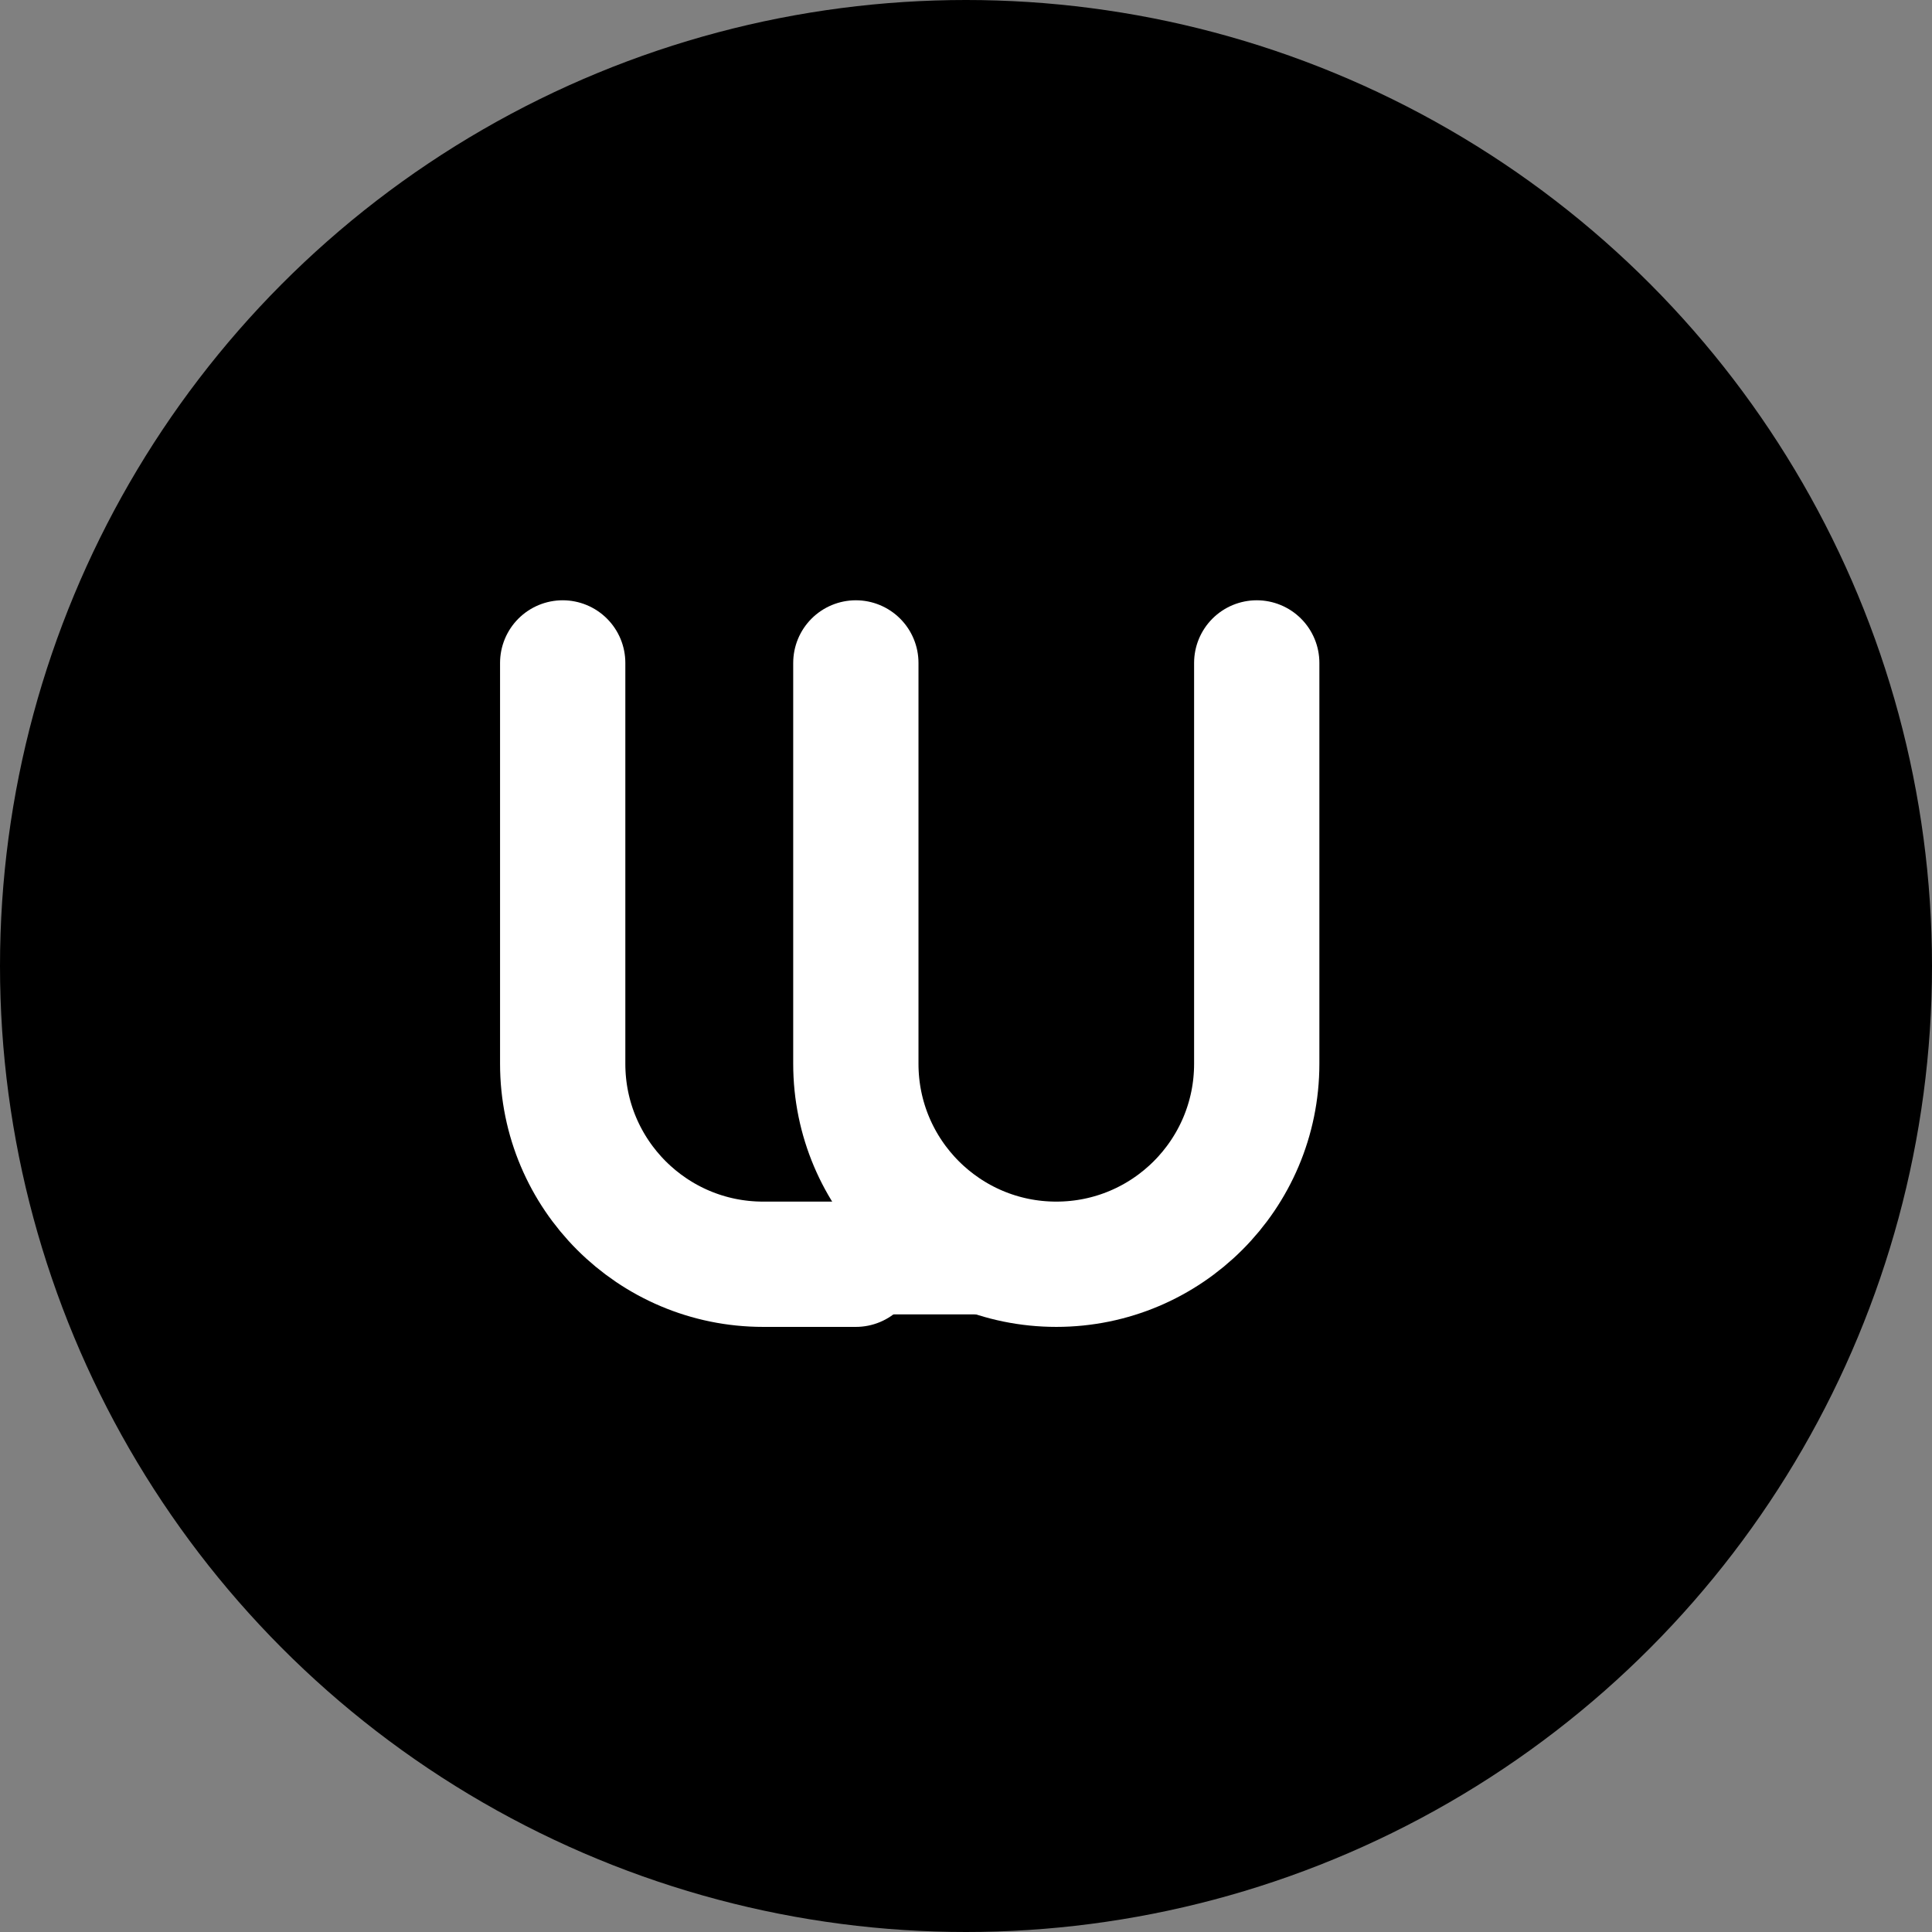 <svg width="32" height="32" viewBox="0 0 32 32" fill="none" xmlns="http://www.w3.org/2000/svg">
  <rect x="0" y="0" width="32" height="32" fill="#808080" stroke="none"/>
  <!-- Black circle background -->
  <circle cx="16" cy="16" r="16" fill="#000000"/>
  
  <!-- WIFT Logo centered and properly scaled for clarity -->
  <g transform="translate(6, 6) scale(0.83)">
    <!-- W shape outline with thicker strokes for better visibility -->
    <path d="M4 6V14C4 16.209 5.791 18 8 18L9.85 18" stroke="#FFFFFF" stroke-width="2.5" fill="none" stroke-linecap="round" stroke-linejoin="round"/>
    <path d="M9.85 6V14C9.85 16.209 11.641 18 13.85 18C16.059 18 17.85 16.209 17.85 14V6" stroke="#FFFFFF" stroke-width="2.5" fill="none" stroke-linecap="round" stroke-linejoin="round"/>
    <!-- Filled bottom area with better proportions -->
    <rect x="7.128" y="17" width="7.344" height="2" fill="#FFFFFF" rx="1"/>
  </g>
</svg>
